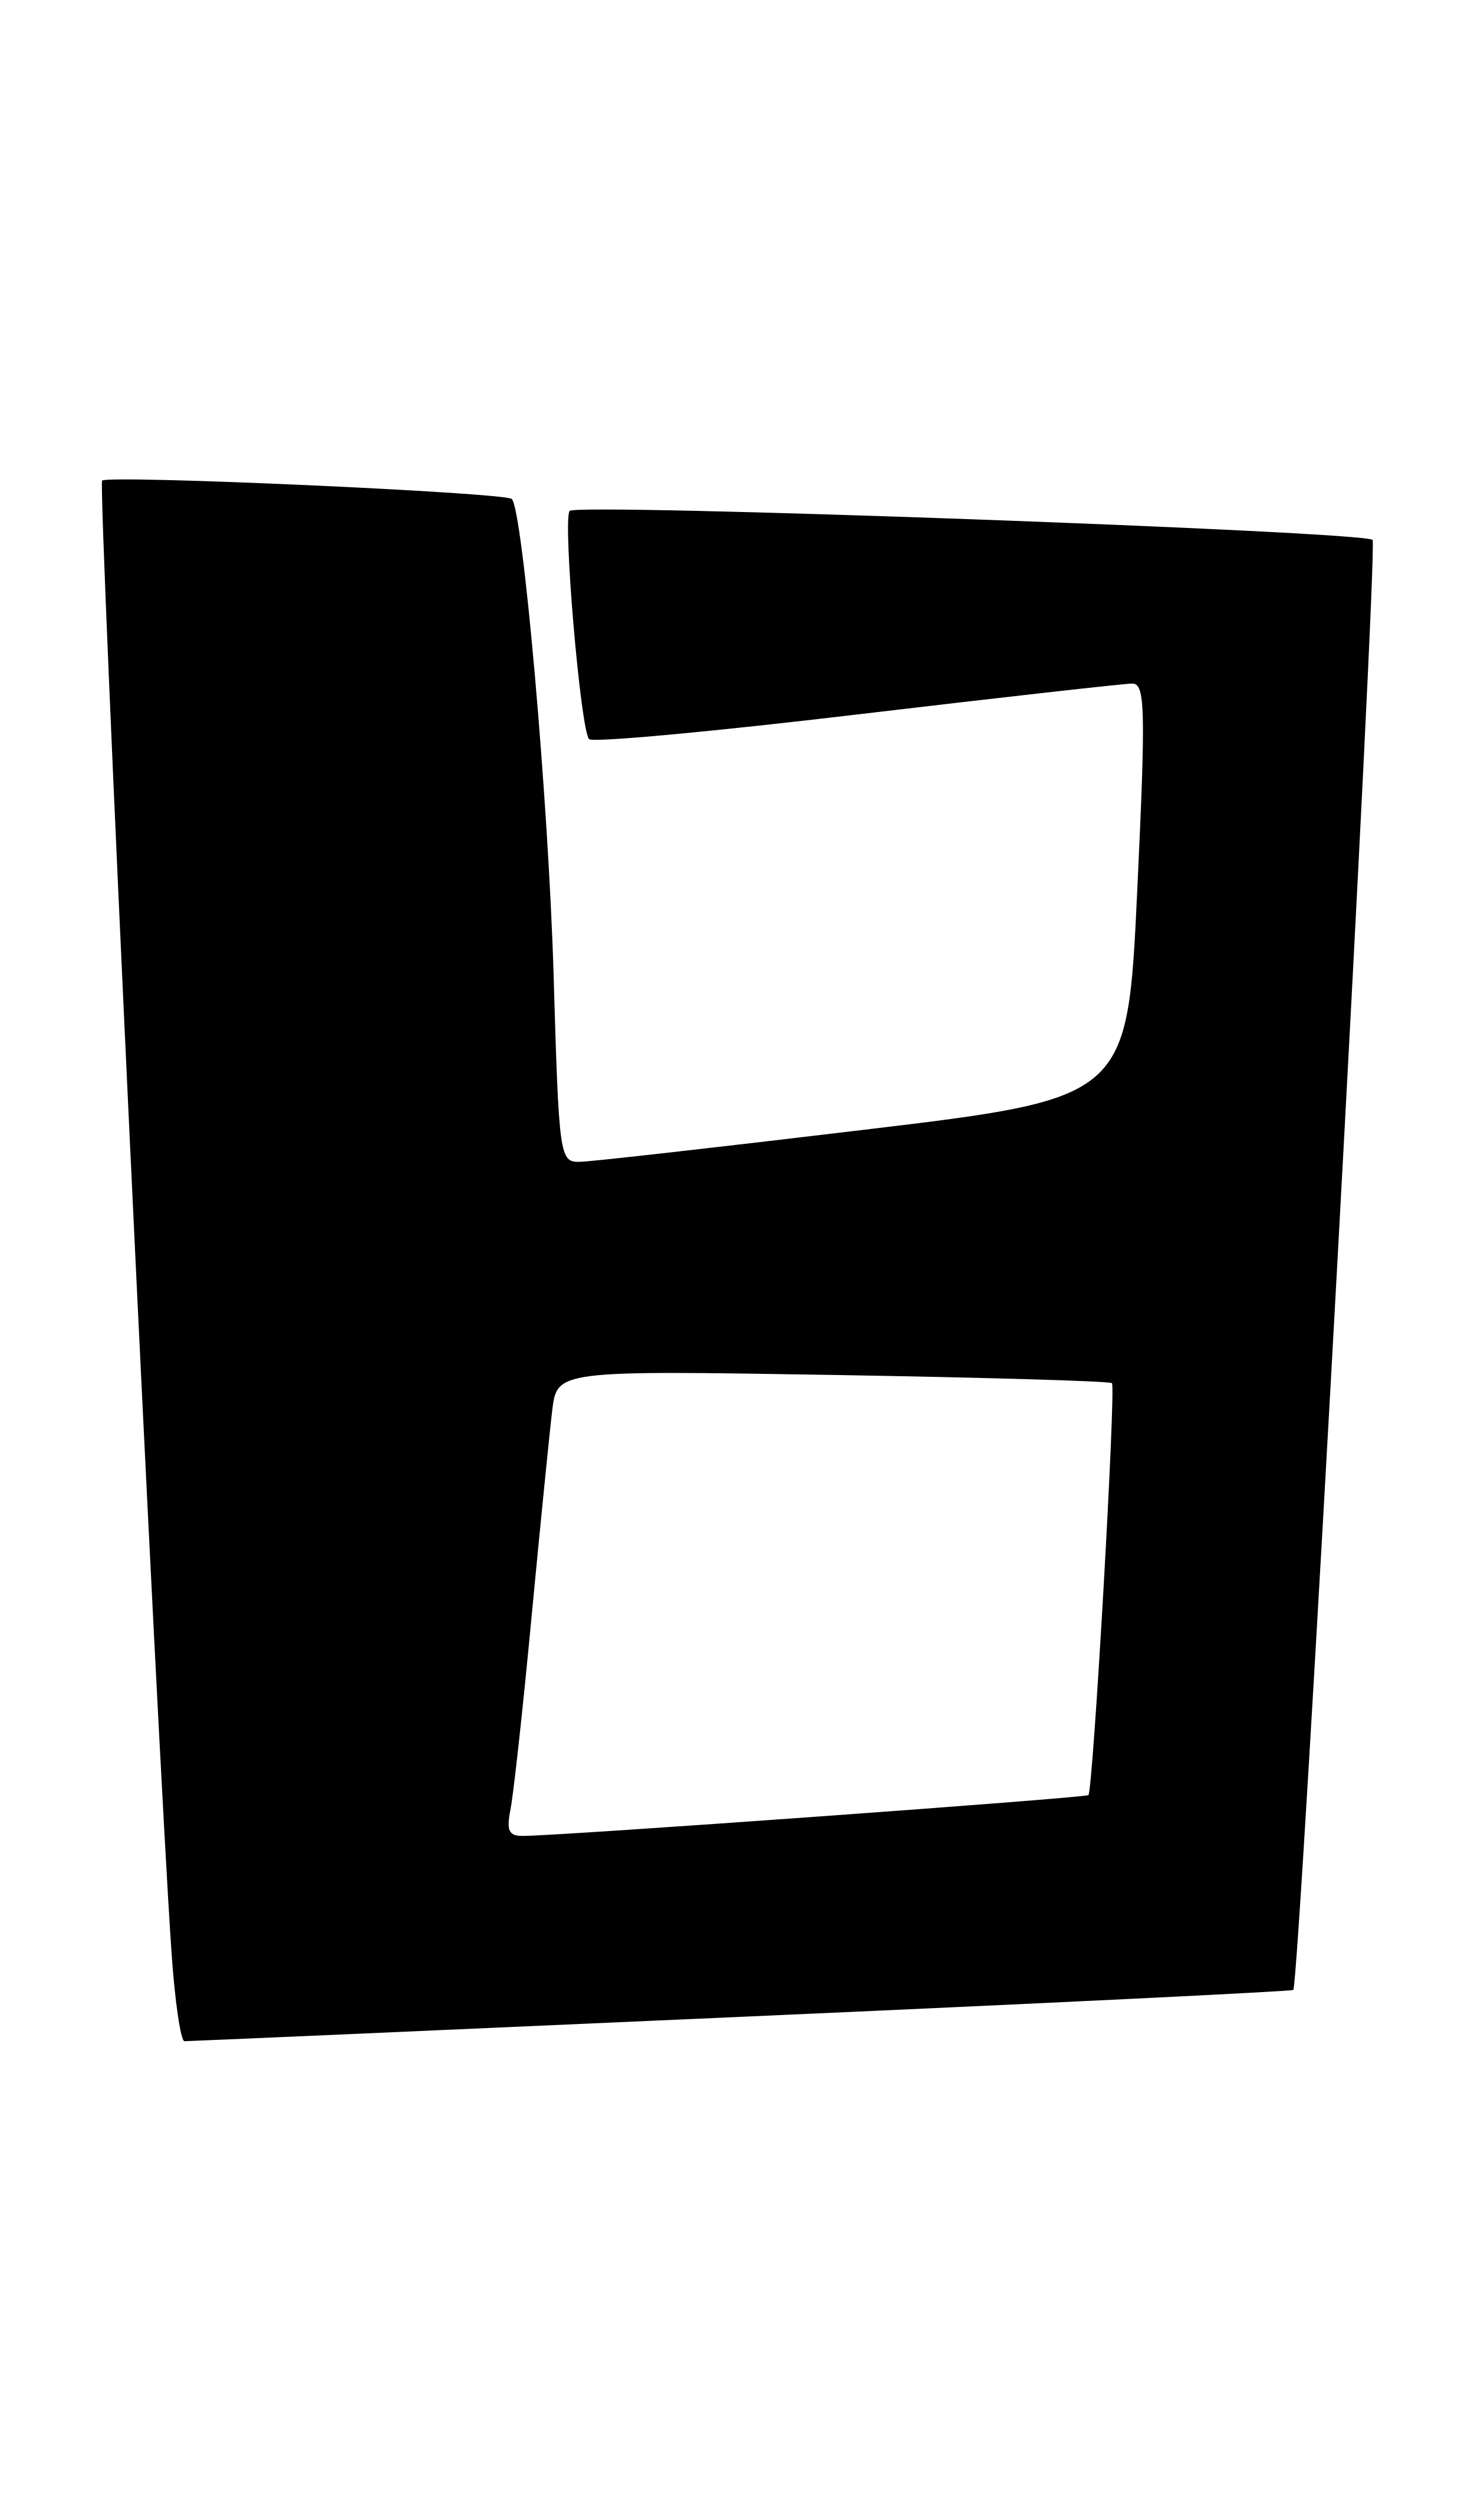 <?xml version="1.0" encoding="UTF-8" standalone="no"?>
<!DOCTYPE svg PUBLIC "-//W3C//DTD SVG 1.1//EN" "http://www.w3.org/Graphics/SVG/1.1/DTD/svg11.dtd" >
<svg xmlns="http://www.w3.org/2000/svg" xmlns:xlink="http://www.w3.org/1999/xlink" version="1.1" viewBox="0 0 151 256">
 <g >
 <path fill="currentColor"
d=" M 75.97 206.50 C 106.97 205.13 132.40 203.89 132.49 203.75 C 133.13 202.73 141.17 55.83 140.61 55.28 C 139.74 54.41 59.17 51.50 58.36 52.31 C 57.62 53.05 59.47 74.81 60.35 75.68 C 60.71 76.05 73.05 74.91 87.76 73.16 C 102.46 71.42 115.17 69.99 116.00 69.99 C 117.32 70.00 117.38 72.58 116.50 91.22 C 115.50 112.45 115.50 112.45 88.50 115.68 C 73.65 117.46 60.55 118.94 59.39 118.96 C 57.33 119.00 57.26 118.51 56.71 99.75 C 56.18 81.94 53.56 52.23 52.43 51.09 C 51.76 50.43 11.07 48.60 10.46 49.21 C 10.02 49.65 16.07 178.00 17.56 199.75 C 17.90 204.84 18.51 209.00 18.90 209.00 C 19.29 209.00 44.98 207.88 75.97 206.50 Z  M 52.30 185.24 C 52.60 183.73 53.58 174.84 54.46 165.49 C 55.35 156.15 56.30 146.66 56.57 144.41 C 57.07 140.32 57.07 140.32 85.29 140.78 C 100.80 141.04 113.69 141.41 113.91 141.62 C 114.34 142.00 111.98 183.27 111.50 183.80 C 111.26 184.08 57.83 187.94 53.62 187.98 C 52.11 188.00 51.86 187.47 52.30 185.24 Z "/>
</g>
</svg>